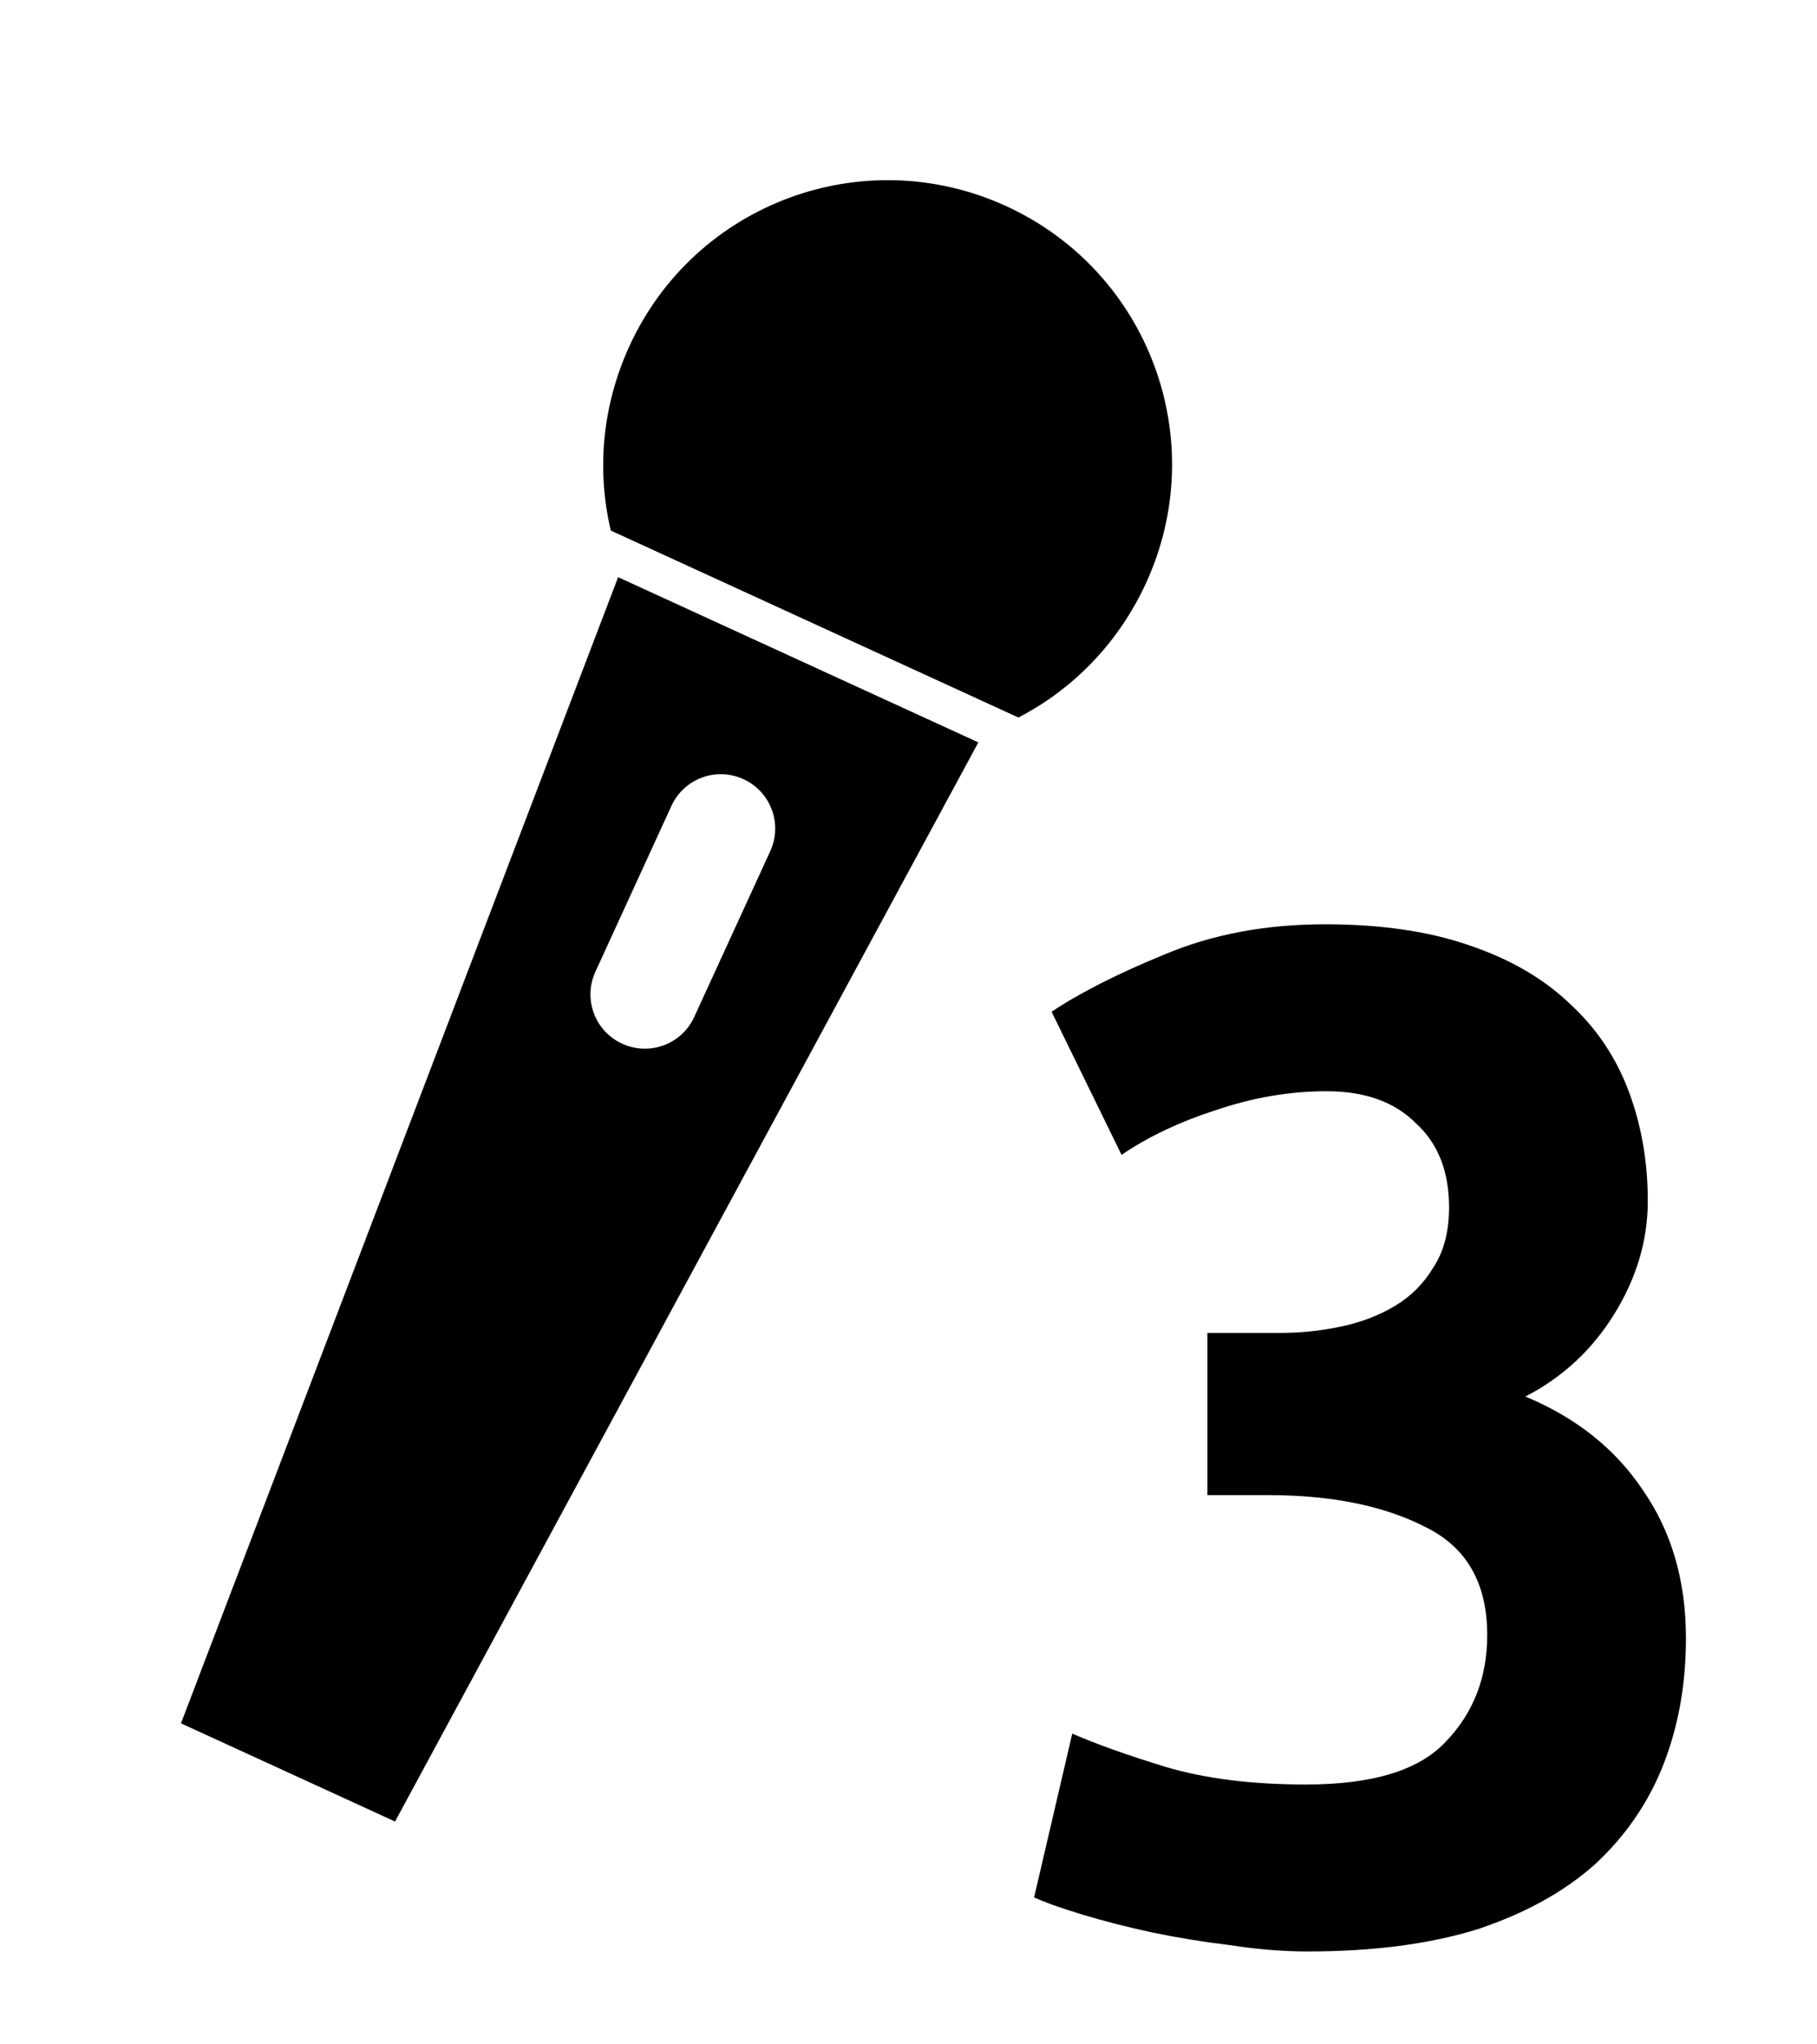 <?xml version="1.0" encoding="UTF-8" standalone="no"?>
<!-- Created with Inkscape (http://www.inkscape.org/) -->

<svg
   xmlns:dc="http://purl.org/dc/elements/1.1/"
   xmlns:cc="http://creativecommons.org/ns#"
   xmlns:rdf="http://www.w3.org/1999/02/22-rdf-syntax-ns#"
   xmlns:svg="http://www.w3.org/2000/svg"
   xmlns="http://www.w3.org/2000/svg"
   xmlns:sodipodi="http://sodipodi.sourceforge.net/DTD/sodipodi-0.dtd"
   xmlns:inkscape="http://www.inkscape.org/namespaces/inkscape"
   width="32"
   height="36"
   id="svg2"
   version="1.1"
   inkscape:version="0.48.4 r9939"
   sodipodi:docname="btn_fx_mic3_off.svg">
  <defs
     id="defs4" />
  <sodipodi:namedview
     id="base"
     pagecolor="#ffffff"
     bordercolor="#666666"
     borderopacity="1.0"
     inkscape:pageopacity="0.0"
     inkscape:pageshadow="2"
     inkscape:zoom="11.313708"
     inkscape:cx="9.1553639"
     inkscape:cy="15.147187"
     inkscape:document-units="px"
     inkscape:current-layer="text2988"
     showgrid="false"
     inkscape:snap-page="true"
     inkscape:snap-bbox="true"
     inkscape:snap-bbox-midpoints="true"
     inkscape:snap-bbox-edge-midpoints="true"
     inkscape:bbox-nodes="true"
     inkscape:bbox-paths="true"
     inkscape:snap-object-midpoints="true"
     inkscape:object-nodes="true"
     inkscape:snap-smooth-nodes="true"
     inkscape:object-paths="true"
     showguides="true"
     inkscape:guide-bbox="true"
     inkscape:window-width="1366"
     inkscape:window-height="747"
     inkscape:window-x="0"
     inkscape:window-y="21"
     inkscape:window-maximized="1"
     inkscape:snap-global="true" />
  <g
     transform="translate(0,-1016.362)"
     id="g3923"
     inkscape:groupmode="layer"
     inkscape:label="OFF"
     style="display:inline">
    <g
       id="g2989"
       transform="translate(-88.571,8.133)" />
    <g
       id="g3785"
       transform="matrix(0.58,0.266,-0.266,0.58,273.322,435.116)"
       style="fill:#000000;fill-opacity:1">
      <path
         inkscape:connector-curvature="0"
         id="path2994"
         d="m 18,1000.152 c -4.336,0 -7.844,3.507 -7.844,7.844 0,1.824 0.613,3.511 1.656,4.844 l 12.375,0 c 1.043,-1.333 1.656,-3.02 1.656,-4.844 0,-4.337 -3.507,-7.844 -7.844,-7.844 z"
         style="fill:#000000;fill-opacity:1;fill-rule:nonzero;stroke:none" />
      <path
         inkscape:connector-curvature="0"
         id="path3024"
         d="m 12.531,1013.925 2.219,33.781 6.5,0 2.219,-33.781 -10.938,0 z M 18,1017.55 c 0.83,0 1.5,0.669 1.5,1.5 l 0,5.031 c 0,0.831 -0.67,1.5 -1.5,1.5 -0.83,0 -1.5,-0.669 -1.5,-1.5 l 0,-5.031 c 0,-0.831 0.67,-1.5 1.5,-1.5 z"
         style="fill:#000000;fill-opacity:1;fill-rule:nonzero;stroke:none;display:inline" />
    </g>
    <g
       style="font-size:28px;font-style:normal;font-weight:normal;line-height:125%;letter-spacing:0px;word-spacing:0px;fill:#888888;fill-opacity:1;stroke:none;font-family:Times New Roman;-inkscape-font-specification:Times New Roman"
       id="text2988">
      <path
         d="m 23.028,1050.726 c -0.429,0 -0.887,-0.037 -1.372,-0.112 -0.467,-0.056 -0.924,-0.131 -1.372,-0.224 -0.429,-0.093 -0.831,-0.196 -1.204,-0.308 -0.373,-0.112 -0.663,-0.215 -0.868,-0.308 l 0.672,-2.884 c 0.429,0.187 0.98,0.383 1.652,0.588 0.691,0.205 1.512,0.308 2.464,0.308 1.176,0 1.997,-0.252 2.464,-0.756 0.485,-0.504 0.728,-1.129 0.728,-1.876 -9e-6,-0.915 -0.364,-1.549 -1.092,-1.904 -0.728,-0.373 -1.652,-0.56 -2.772,-0.56 l -1.064,0 0,-2.856 1.288,0 c 0.355,0 0.709,-0.037 1.064,-0.112 0.355,-0.075 0.672,-0.196 0.952,-0.364 0.28,-0.168 0.504,-0.392 0.672,-0.672 0.187,-0.28 0.28,-0.635 0.28,-1.064 -8e-6,-0.635 -0.196,-1.129 -0.588,-1.484 -0.373,-0.373 -0.896,-0.56 -1.568,-0.56 -0.653,0 -1.307,0.112 -1.96,0.336 -0.635,0.205 -1.185,0.467 -1.652,0.784 l -1.232,-2.52 c 0.504,-0.336 1.167,-0.672 1.988,-1.008 0.84,-0.355 1.783,-0.532 2.828,-0.532 0.971,0 1.811,0.121 2.52,0.364 0.728,0.243 1.325,0.588 1.792,1.036 0.467,0.429 0.812,0.943 1.036,1.54 0.224,0.597 0.336,1.241 0.336,1.932 -1.2e-5,0.691 -0.196,1.353 -0.588,1.988 -0.392,0.635 -0.915,1.12 -1.568,1.456 0.896,0.373 1.587,0.924 2.072,1.652 0.504,0.728 0.756,1.596 0.756,2.604 -1.3e-5,0.803 -0.131,1.54 -0.392,2.212 -0.261,0.672 -0.663,1.26 -1.204,1.764 -0.541,0.485 -1.232,0.868 -2.072,1.148 -0.84,0.261 -1.839,0.392 -2.996,0.392"
         style="font-variant:normal;font-weight:bold;font-stretch:normal;fill:#000000;font-family:Ubuntu Mono;-inkscape-font-specification:Ubuntu Mono Bold;fill-opacity:1"
         id="path3761" />
    </g>
  </g>
</svg>
